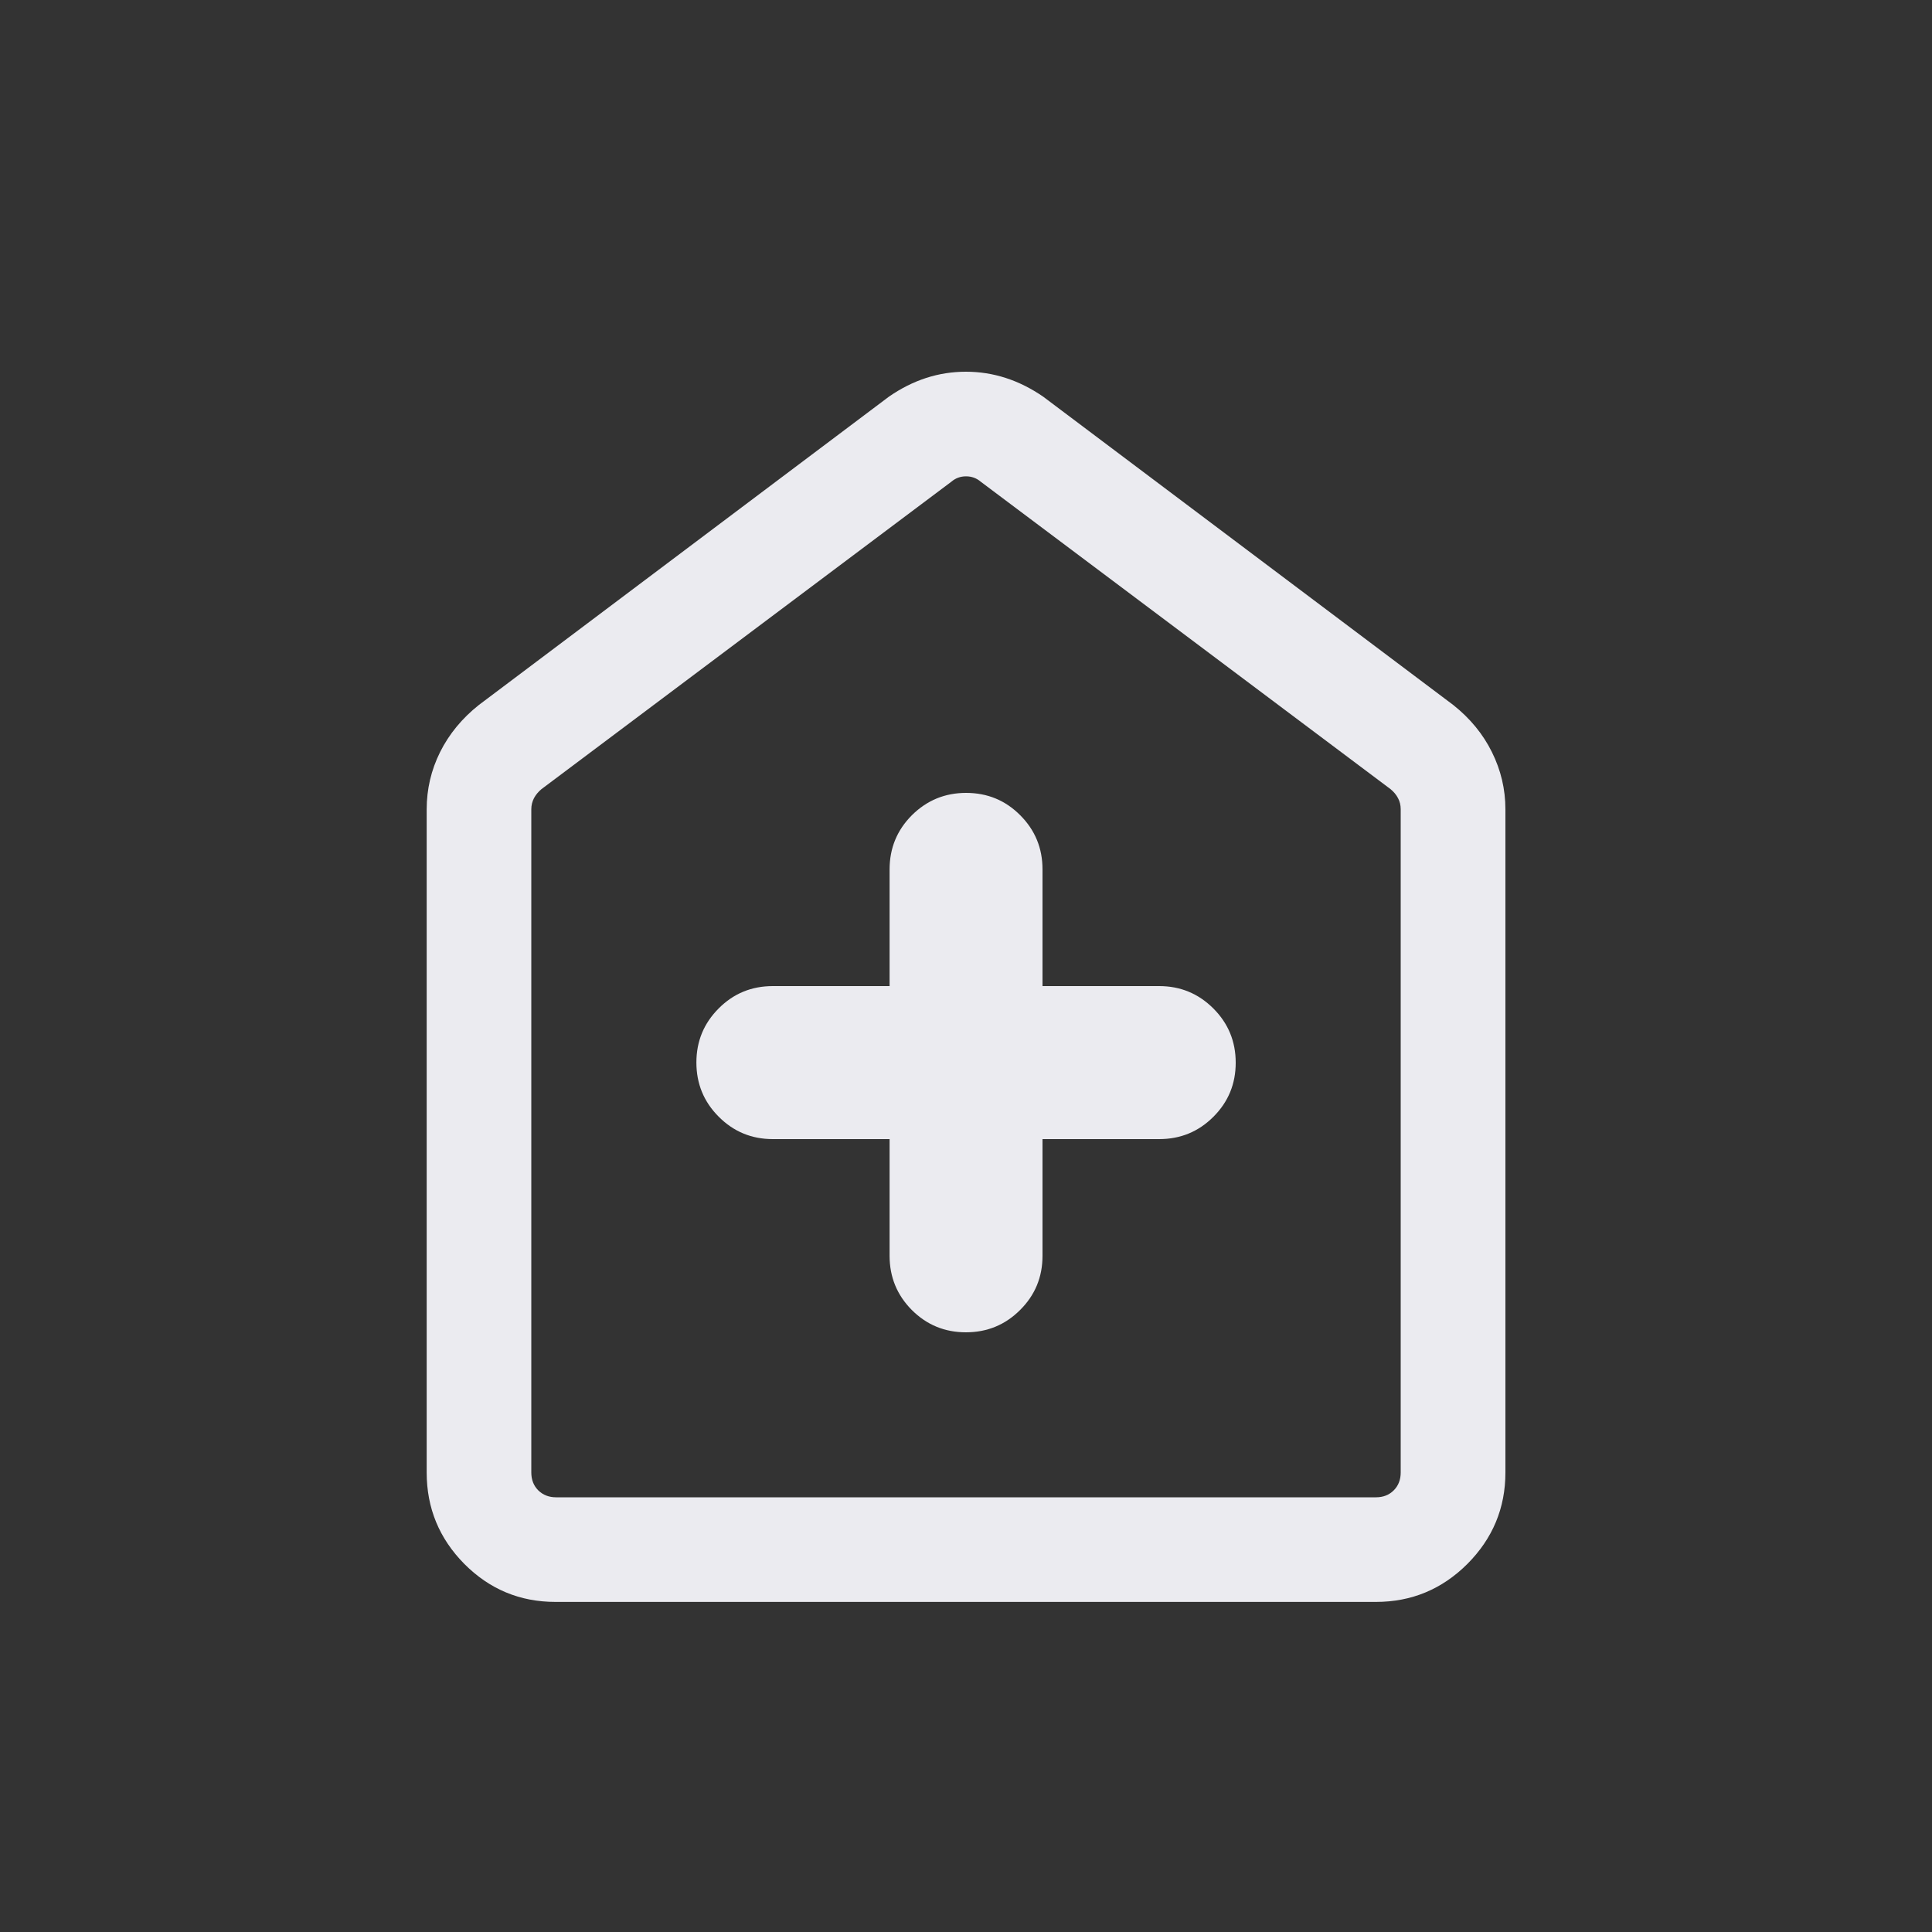 <svg width="20" height="20" viewBox="0 0 20 20" fill="none" xmlns="http://www.w3.org/2000/svg">
<rect x="0" y="0" width="20" height="20" fill="#333333" stroke="none"/>
<mask id="mask0_3012_4768" style="mask-type:alpha" maskUnits="userSpaceOnUse" x="0" y="0" width="20" height="20">
<rect width="20" height="20" fill="#D9D9D9"/>
</mask>
<g mask="url(#mask0_3012_4768)">
<path d="M9.209 11.792V13C9.209 13.22 9.286 13.407 9.439 13.561C9.593 13.715 9.78 13.792 9.999 13.792C10.219 13.792 10.406 13.715 10.56 13.561C10.715 13.407 10.792 13.22 10.792 13V11.792H12C12.22 11.792 12.407 11.715 12.561 11.561C12.715 11.407 12.792 11.221 12.792 11.001C12.792 10.781 12.715 10.594 12.561 10.44C12.407 10.286 12.22 10.208 12 10.208H10.792V9C10.792 8.78 10.715 8.593 10.561 8.439C10.408 8.285 10.221 8.208 10.001 8.208C9.782 8.208 9.595 8.285 9.44 8.439C9.286 8.593 9.209 8.78 9.209 9V10.208H8C7.78 10.208 7.593 10.285 7.44 10.439C7.286 10.593 7.209 10.779 7.209 10.999C7.209 11.219 7.286 11.406 7.44 11.56C7.593 11.714 7.78 11.792 8 11.792H9.209ZM5.751 16.583C5.382 16.583 5.068 16.452 4.807 16.19C4.547 15.927 4.417 15.612 4.417 15.243V8.378C4.417 8.17 4.463 7.972 4.556 7.785C4.649 7.599 4.783 7.436 4.957 7.298L9.201 4.107C9.45 3.934 9.716 3.848 9.999 3.848C10.282 3.848 10.549 3.934 10.8 4.107L15.044 7.298C15.218 7.436 15.352 7.599 15.444 7.785C15.537 7.972 15.584 8.17 15.584 8.378V15.243C15.584 15.612 15.452 15.927 15.19 16.19C14.927 16.452 14.612 16.583 14.243 16.583H5.751ZM5.757 15.5H14.244C14.319 15.5 14.38 15.476 14.428 15.428C14.476 15.38 14.5 15.318 14.5 15.243V8.378C14.5 8.335 14.491 8.297 14.472 8.262C14.454 8.227 14.428 8.197 14.396 8.17L10.153 4.987C10.11 4.95 10.059 4.931 10 4.931C9.942 4.931 9.891 4.95 9.848 4.987L5.604 8.17C5.572 8.197 5.547 8.227 5.528 8.262C5.51 8.297 5.5 8.335 5.5 8.378V15.243C5.5 15.318 5.524 15.38 5.572 15.428C5.621 15.476 5.682 15.5 5.757 15.5Z" fill="#EBEBF0"/>
</g>
</svg>
